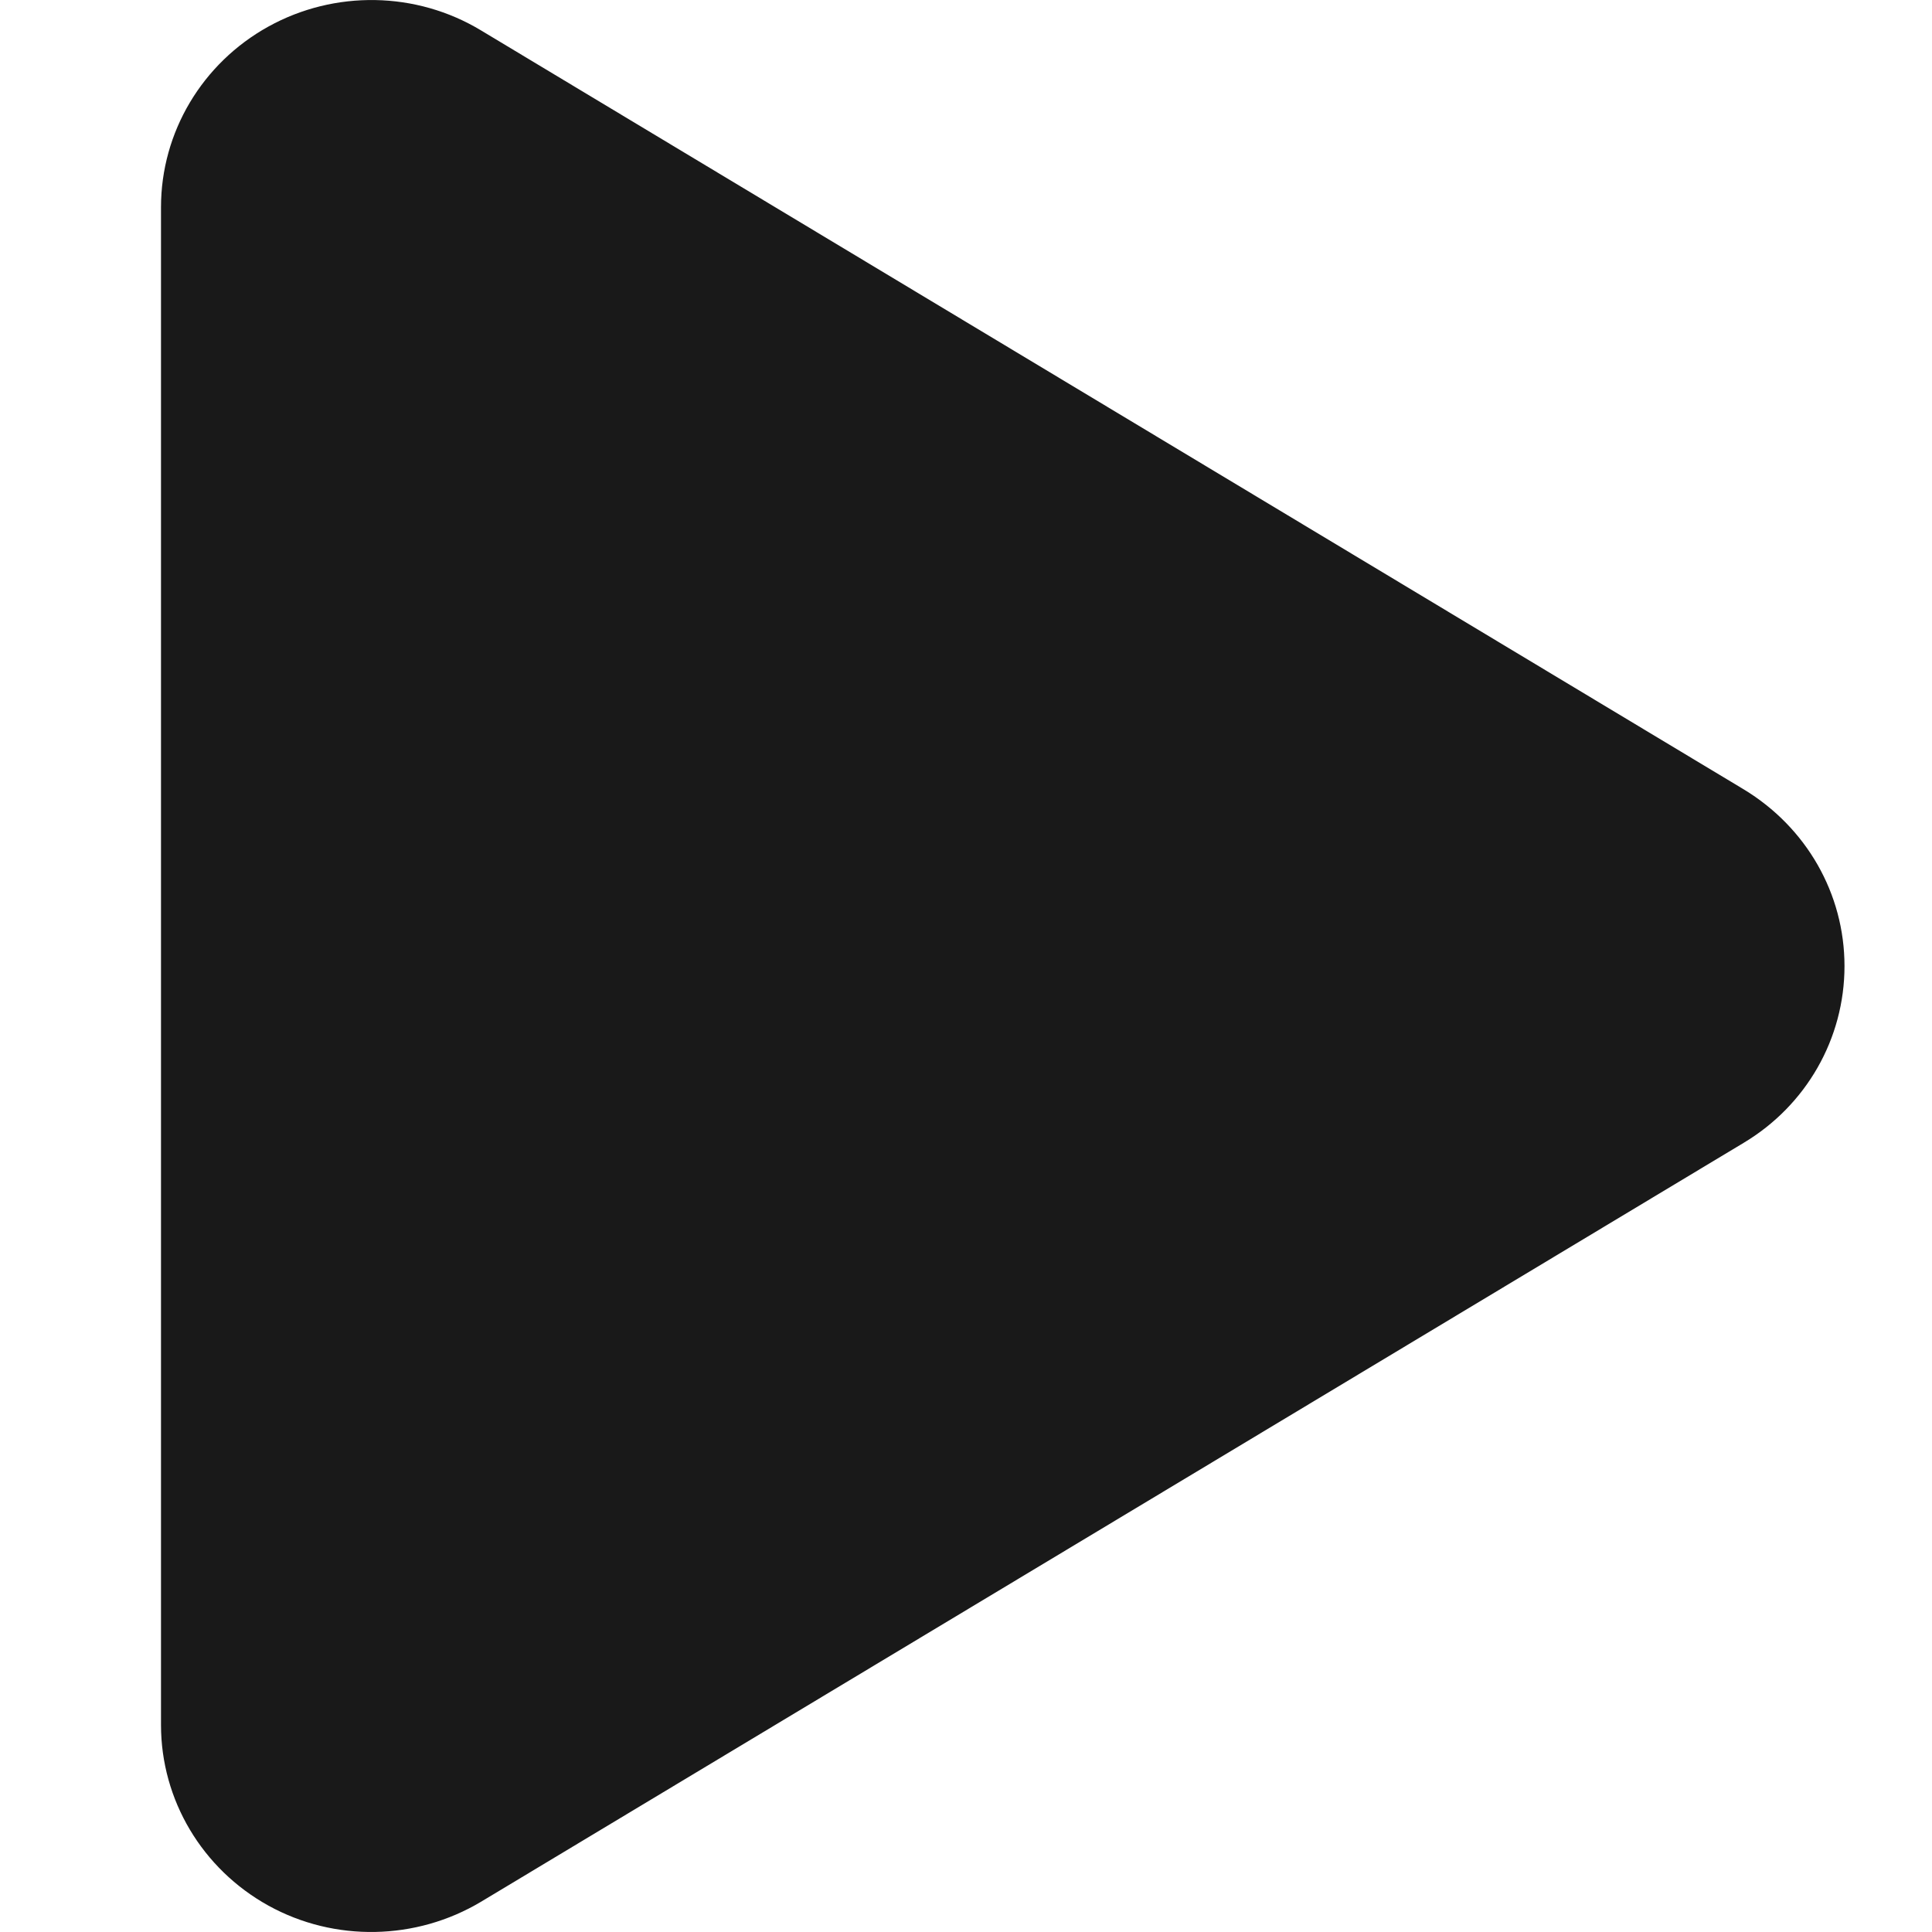 <svg width="24" height="24" viewBox="0 0 24 24" fill="none" xmlns="http://www.w3.org/2000/svg">
<path d="M5.976 0.378C5.17 -0.109 4.157 -0.125 3.334 0.33C2.512 0.785 2 1.642 2 2.574V21.428C2 22.36 2.512 23.217 3.334 23.672C4.157 24.127 5.17 24.106 5.976 23.624L21.66 14.197C22.439 13.731 22.913 12.901 22.913 12.001C22.913 11.101 22.439 10.276 21.66 9.805L5.976 0.378Z" fill="#191919"/>
</svg>
